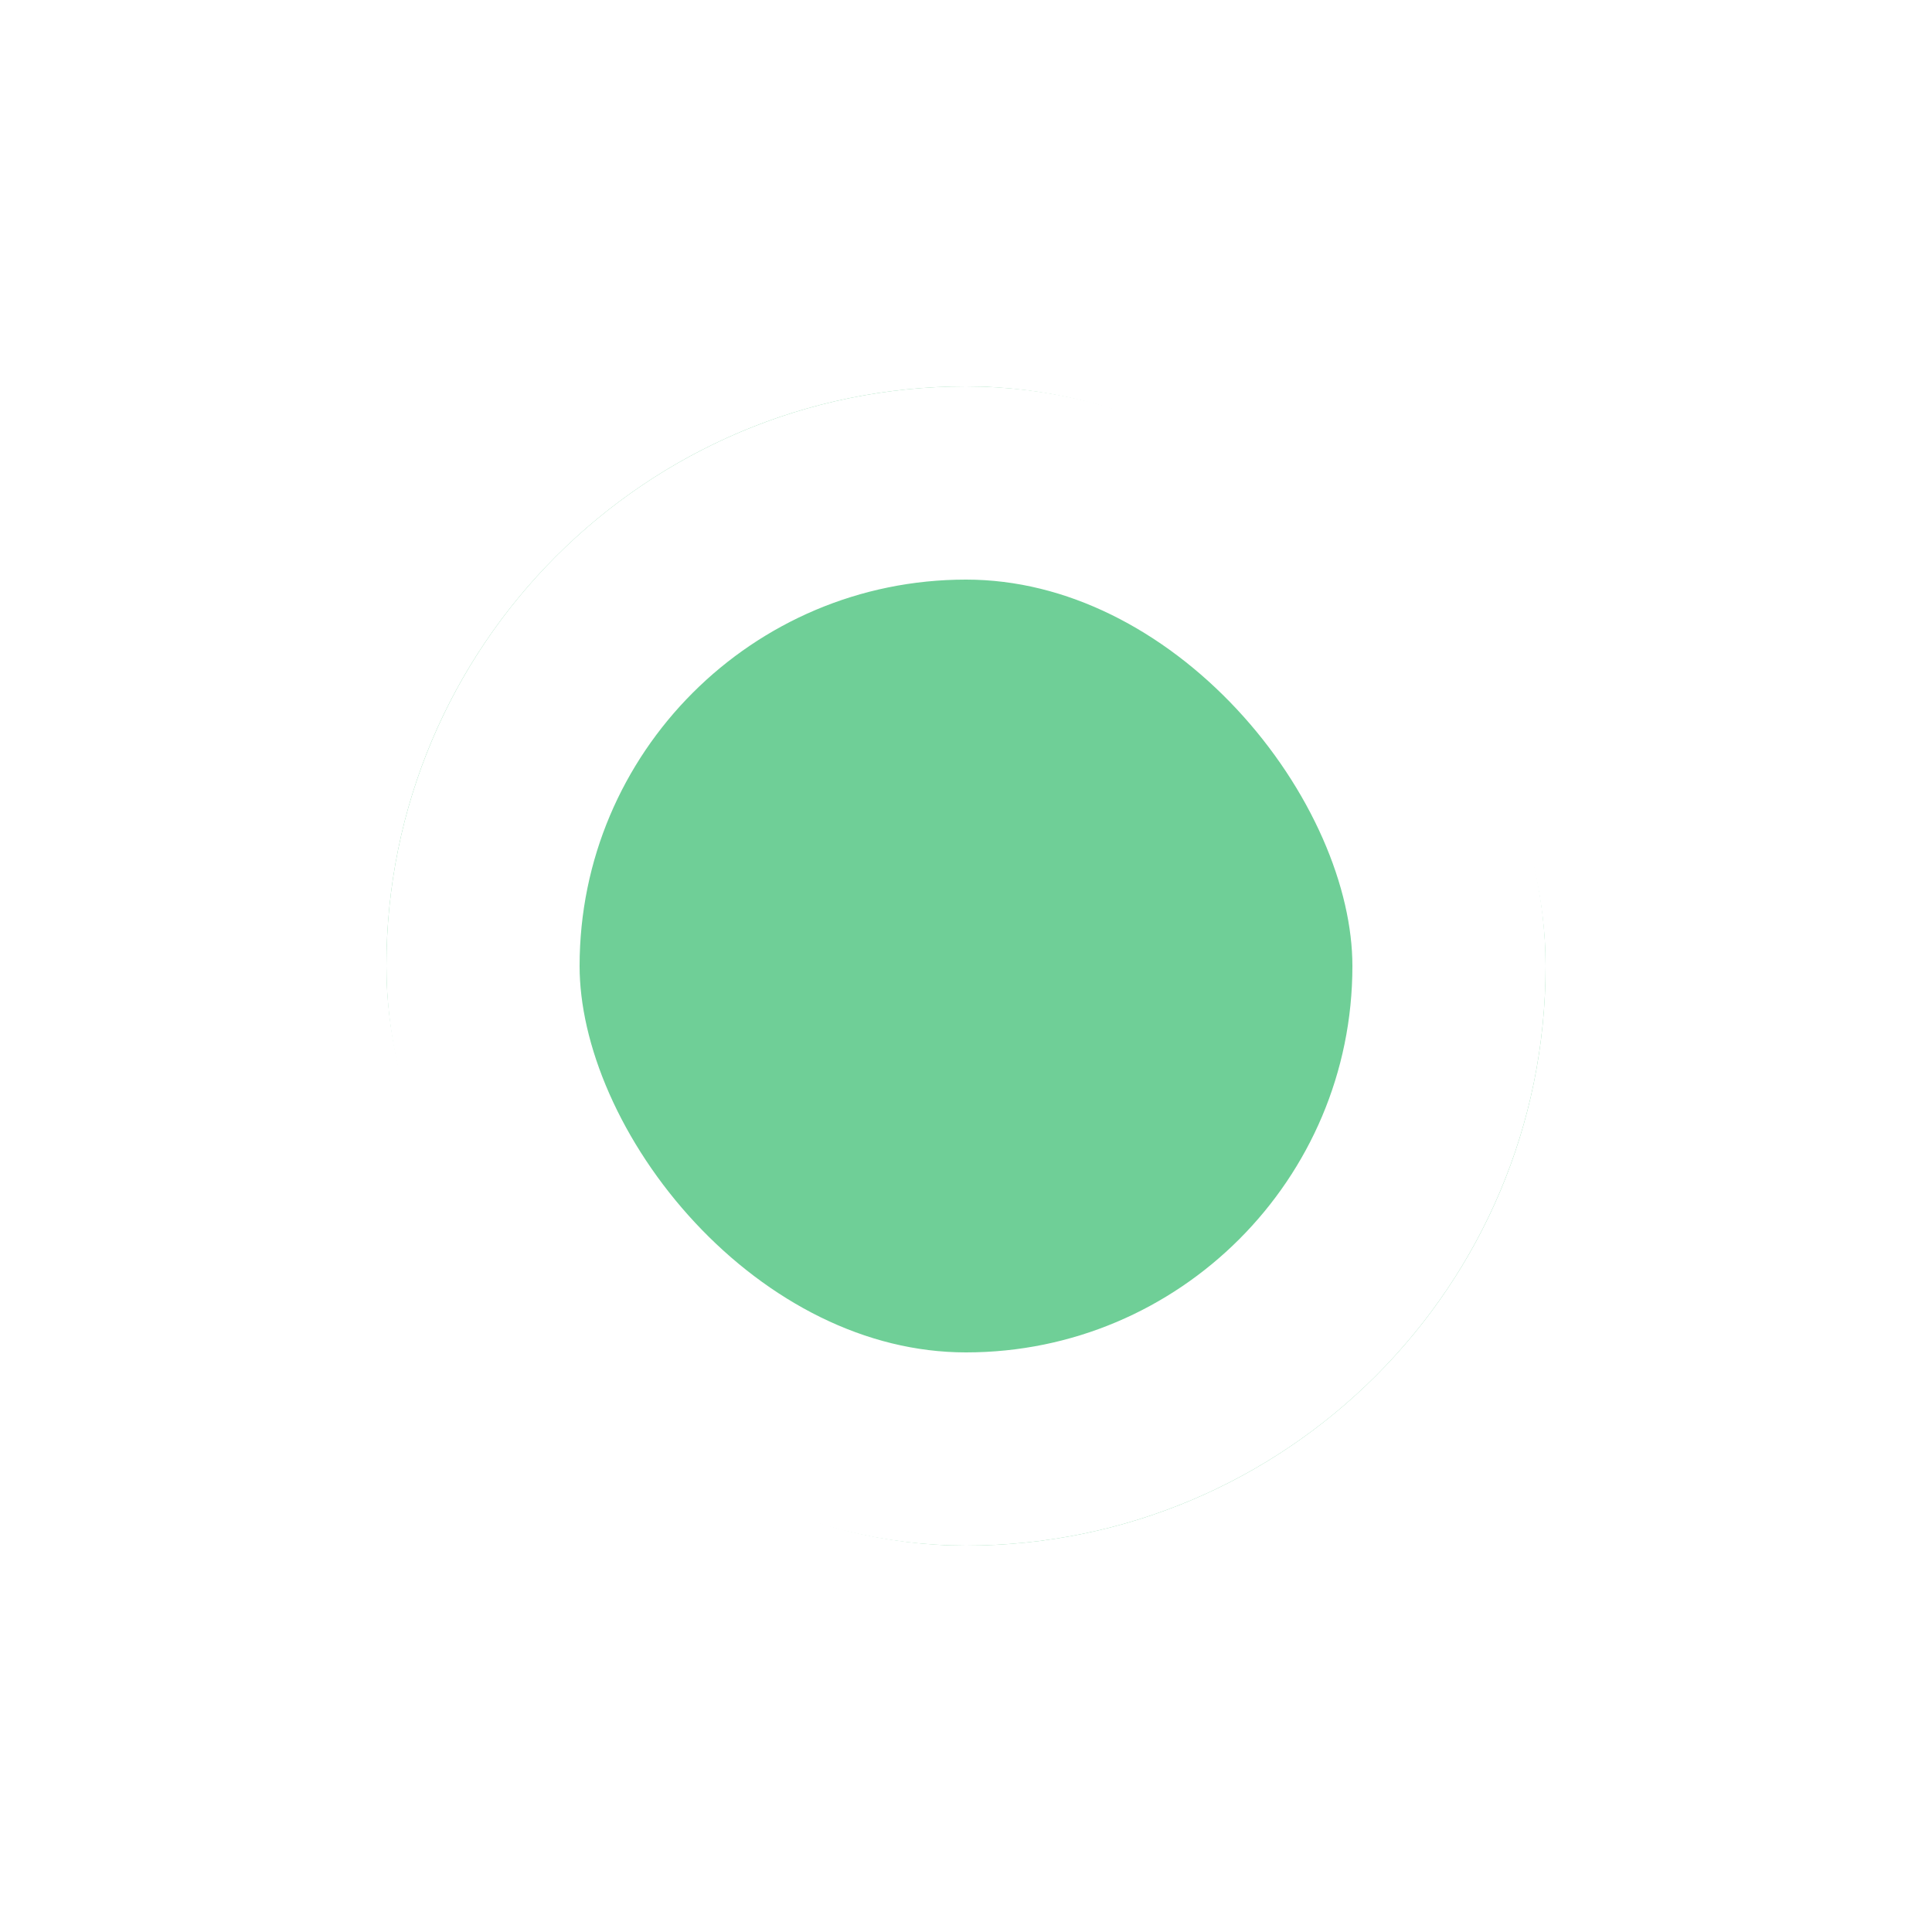 <svg width="20" height="20" viewBox="0 0 20 20" fill="none" xmlns="http://www.w3.org/2000/svg">
<g filter="url(#filter0_d_536_138097)">
<rect x="4" y="3" width="12" height="12" rx="6" fill="#6FCF97"/>
<rect x="5" y="4" width="10" height="10" rx="5" stroke="white" stroke-width="2"/>
</g>
<defs>
<filter id="filter0_d_536_138097" x="0" y="0" width="20" height="20" filterUnits="userSpaceOnUse" color-interpolation-filters="sRGB">
<feFlood flood-opacity="0" result="BackgroundImageFix"/>
<feColorMatrix in="SourceAlpha" type="matrix" values="0 0 0 0 0 0 0 0 0 0 0 0 0 0 0 0 0 0 127 0" result="hardAlpha"/>
<feMorphology radius="2" operator="dilate" in="SourceAlpha" result="effect1_dropShadow_536_138097"/>
<feOffset dy="1"/>
<feGaussianBlur stdDeviation="1"/>
<feComposite in2="hardAlpha" operator="out"/>
<feColorMatrix type="matrix" values="0 0 0 0 0.435 0 0 0 0 0.812 0 0 0 0 0.592 0 0 0 0.3 0"/>
<feBlend mode="normal" in2="BackgroundImageFix" result="effect1_dropShadow_536_138097"/>
<feBlend mode="normal" in="SourceGraphic" in2="effect1_dropShadow_536_138097" result="shape"/>
</filter>
</defs>
</svg>
